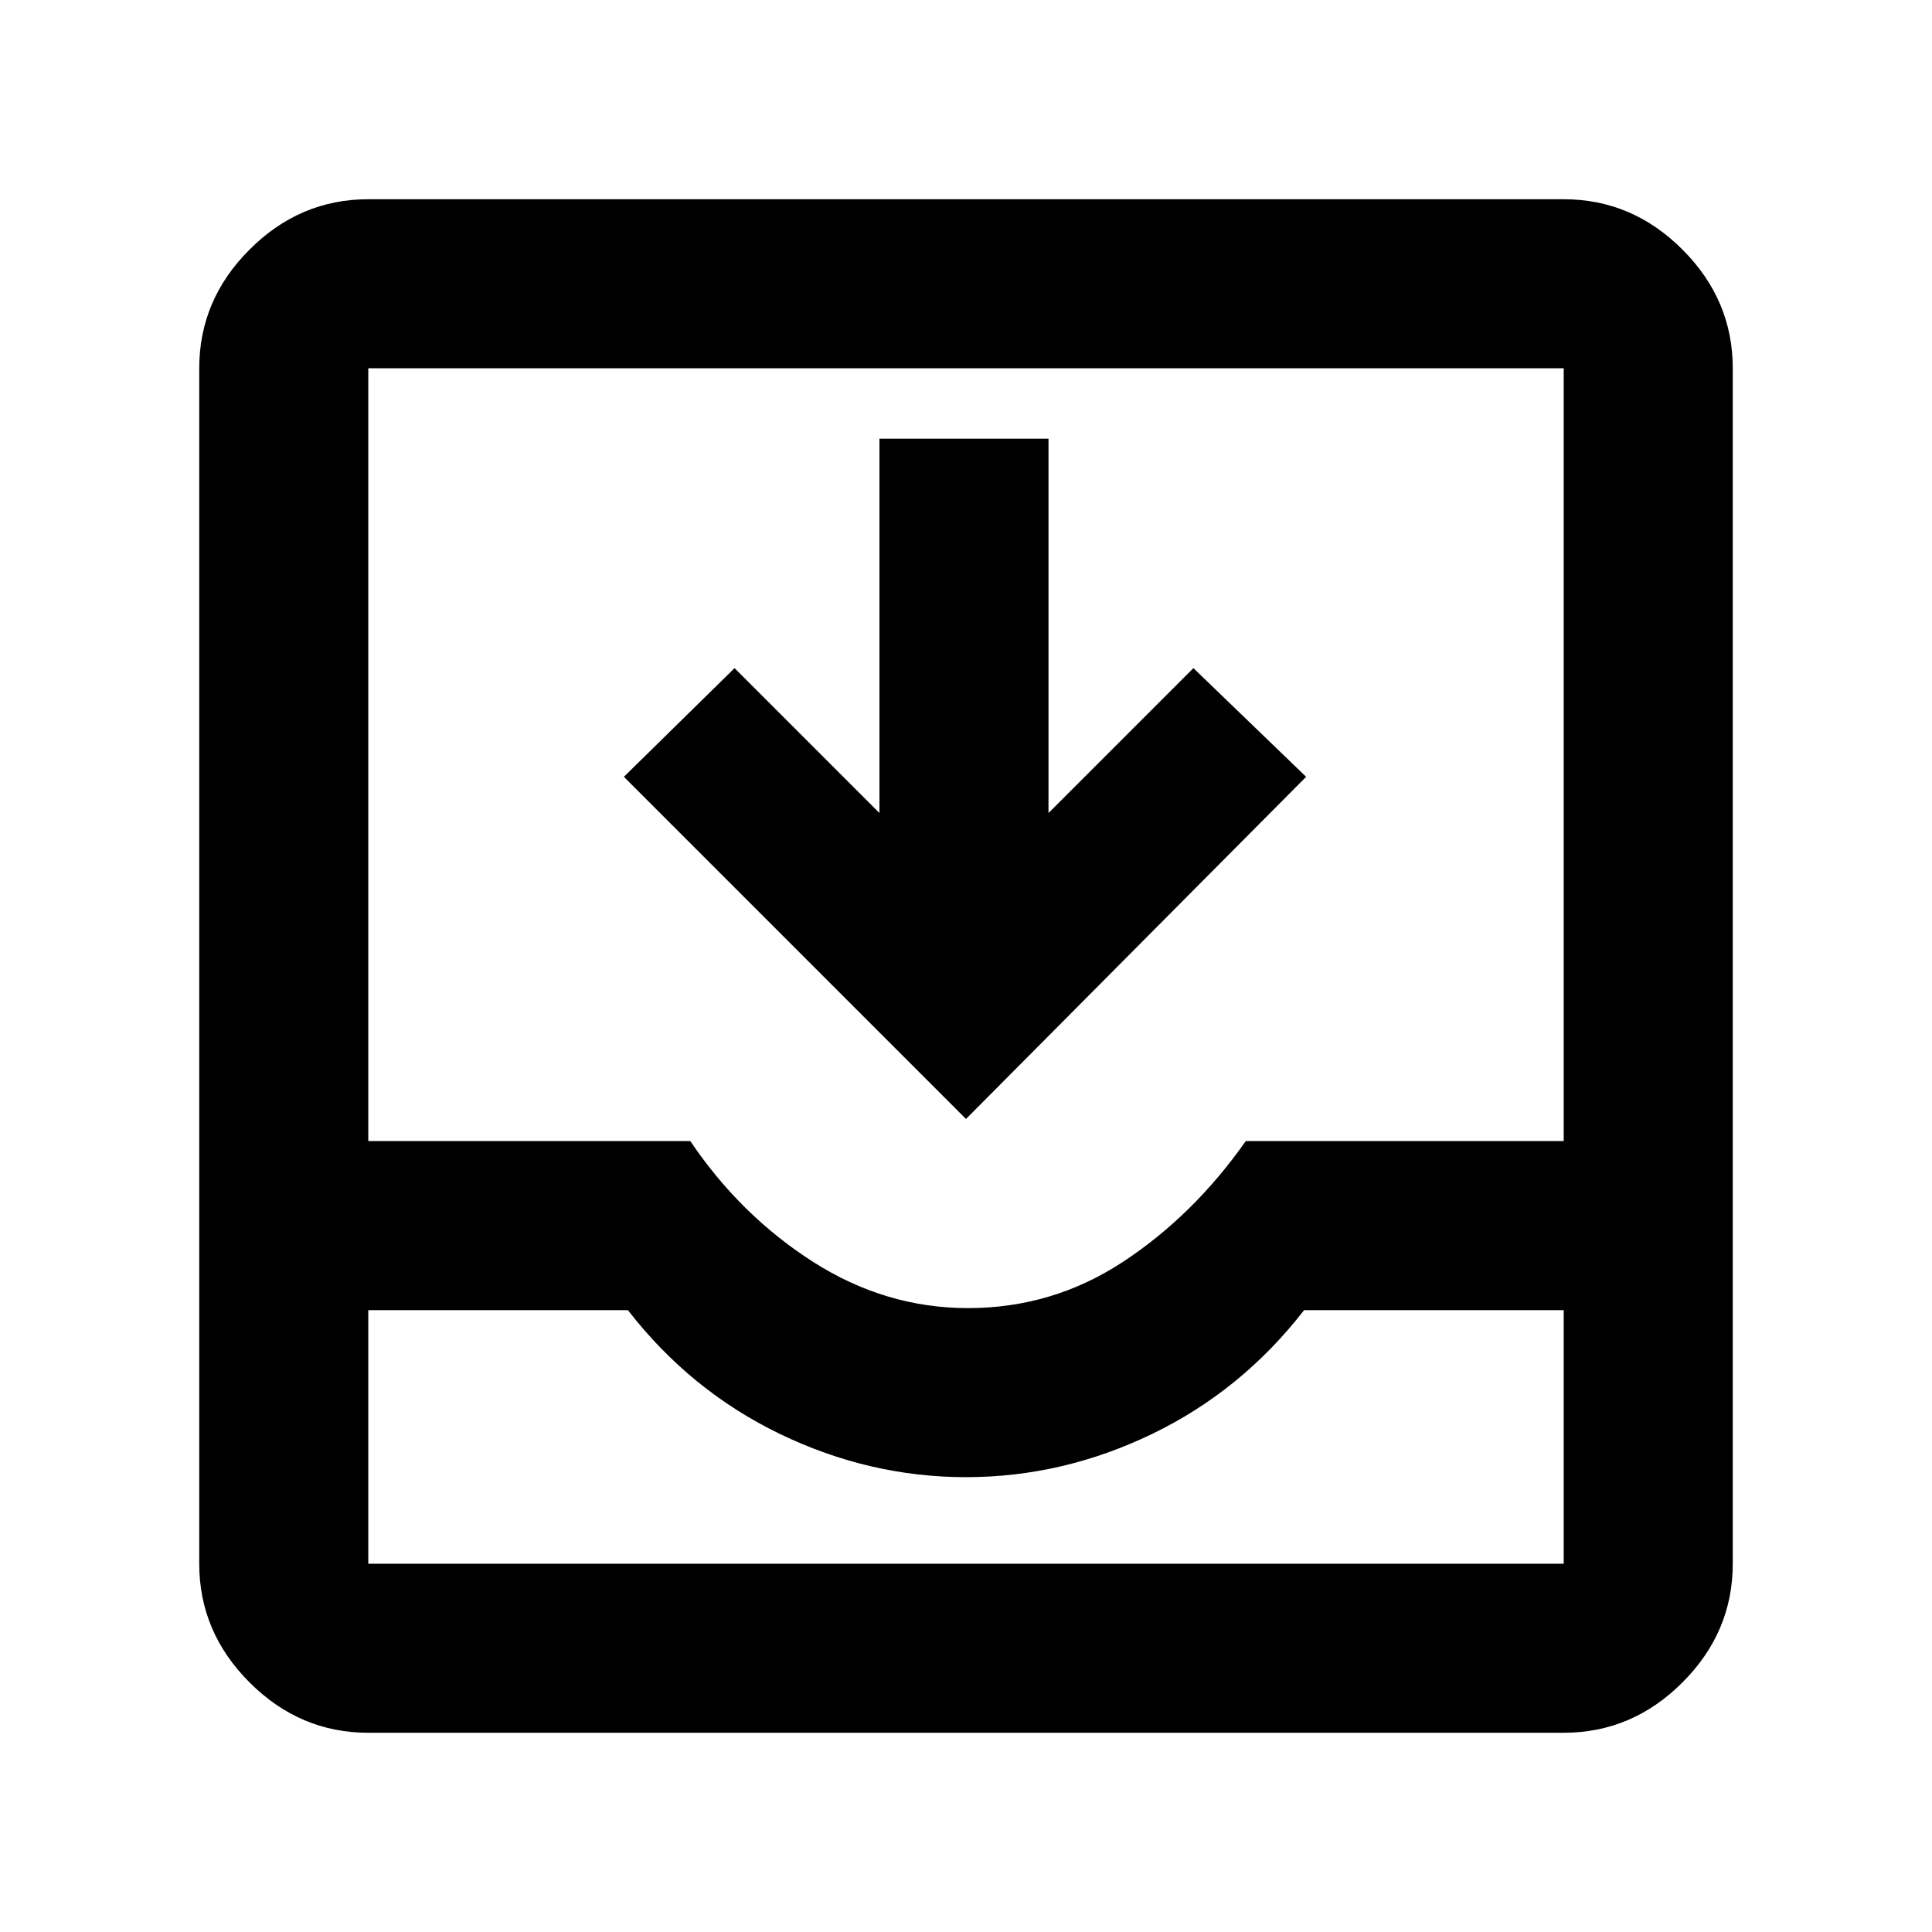 <svg xmlns="http://www.w3.org/2000/svg" height="40" width="40"><path d="M7.625 35.875q-1.417 0-2.458-1.042-1.042-1.041-1.042-2.458V7.625q0-1.417 1.042-2.458 1.041-1.042 2.458-1.042h24.75q1.417 0 2.458 1.042 1.042 1.041 1.042 2.458v24.75q0 1.417-1.042 2.458-1.041 1.042-2.458 1.042Zm0-3.5h24.75v-5.25H27q-1.292 1.667-3.146 2.563-1.854.895-3.854.895t-3.854-.895q-1.854-.896-3.146-2.563H7.625v5.25Zm12.417-5.292q1.75 0 3.208-.958 1.458-.958 2.542-2.5h6.583v-16H7.625v16h6.667q1.041 1.542 2.541 2.5t3.209.958ZM20 23.167l-7.083-7.084 2.291-2.25 3 3v-7.75h3.5v7.75l3-3 2.334 2.25ZM7.625 32.375h24.75Z"/></svg>
